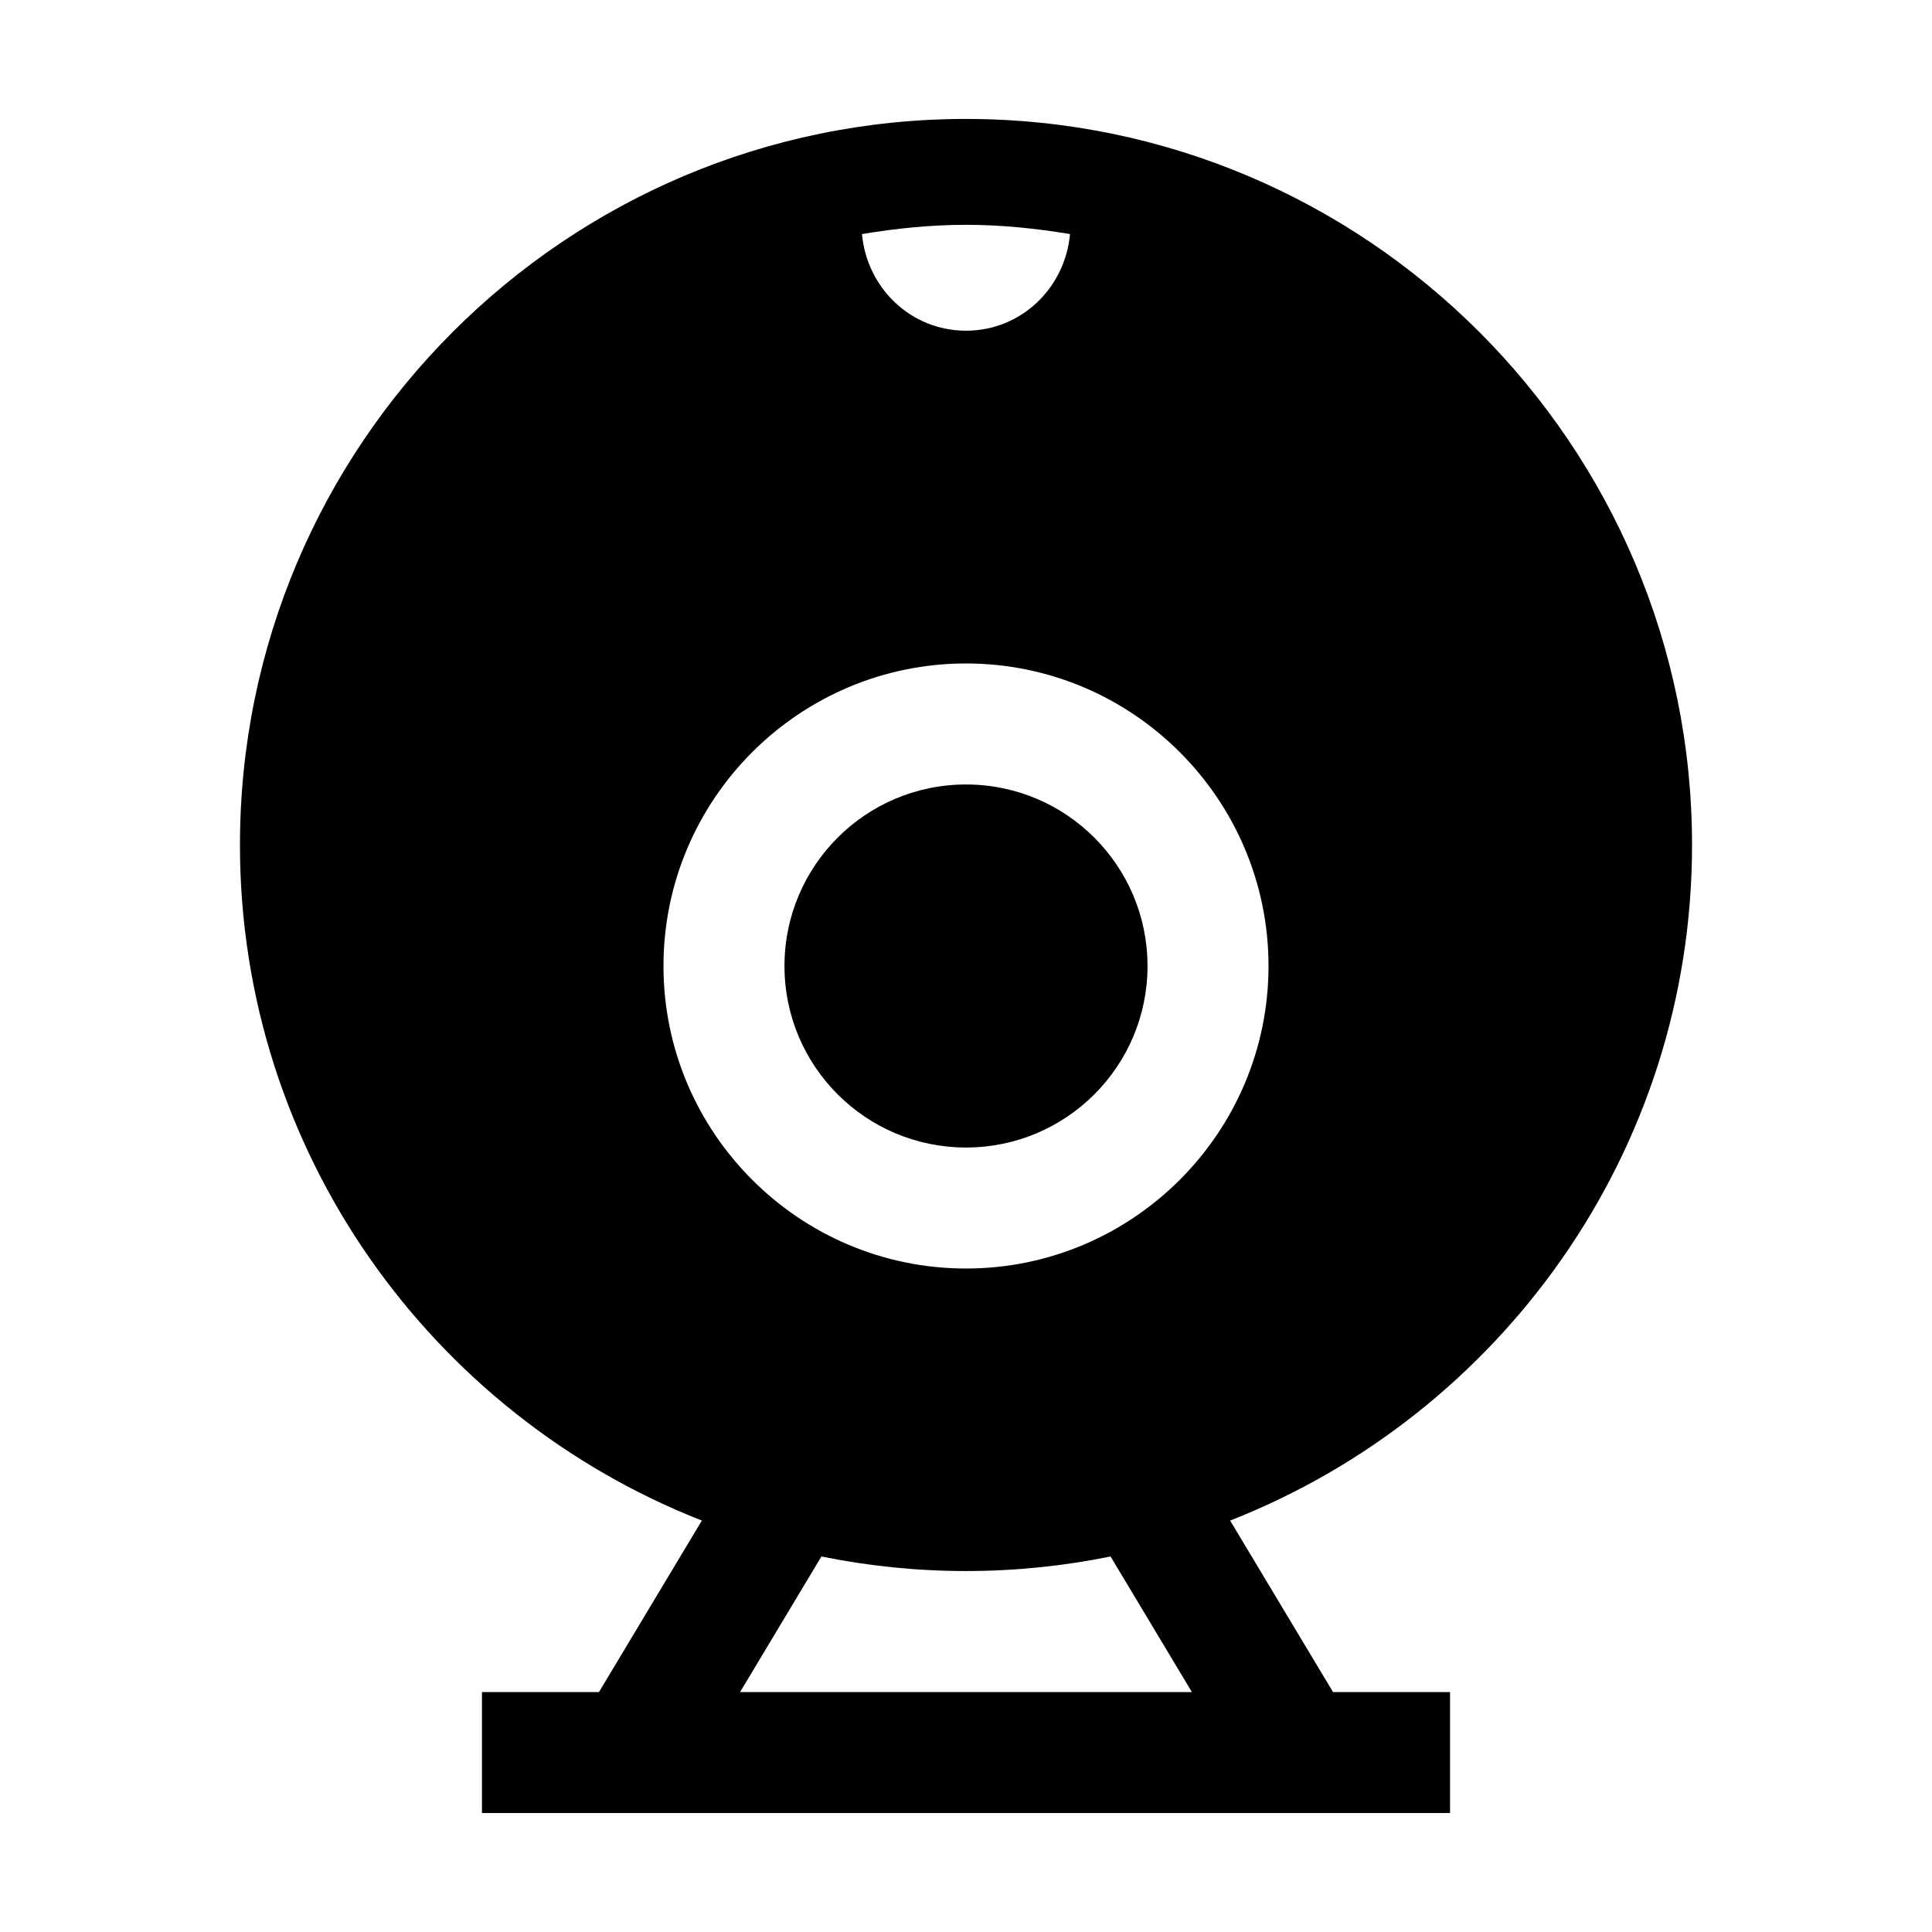 <?xml version="1.0" encoding="utf-8"?>
<!-- Generator: Adobe Illustrator 23.1.1, SVG Export Plug-In . SVG Version: 6.00 Build 0)  -->
<svg version="1.1" id="图层_1" xmlns="http://www.w3.org/2000/svg" xmlns:xlink="http://www.w3.org/1999/xlink" x="0px" y="0px"
	 viewBox="0 0 1024 1024" style="enable-background:new 0 0 1024 1024;" xml:space="preserve">
<style type="text/css">
	.st0{display:none;fill:#666666;}
</style>
<path class="st0" d="M511.46,62.79c-247.87,0-448.81,200.94-448.81,448.81s200.94,448.81,448.81,448.81S960.27,759.47,960.27,511.6
	S759.33,62.79,511.46,62.79z M679.63,770.38l-168.17-88.41L343.3,770.38l32.12-187.26L239.36,450.51l188.02-27.32l84.08-170.37
	l84.08,170.37l188.02,27.32L647.51,583.12L679.63,770.38z"/>
<g>
	<circle cx="512" cy="512" r="96.21"/>
	<path d="M896.82,447.86c0-212.19-172.63-384.82-384.82-384.82S127.18,235.67,127.18,447.86c0,162.76,101.73,301.92,244.82,358.07
		l-54.53,90.89h-62.02v64.14h513.1v-64.14h-62.02L652,805.93C795.09,749.78,896.82,610.63,896.82,447.86z M512,119.16
		c18.82,0,37.15,1.93,55.13,4.9c-2.6,28.58-25.87,51.22-55.13,51.22s-52.53-22.64-55.13-51.22
		C474.85,121.09,493.18,119.16,512,119.16z M392.26,896.82l43.1-71.85c24.78,5.03,50.4,7.71,76.63,7.71
		c26.23,0,51.86-2.68,76.63-7.71l43.1,71.85H392.26z M512,672.34c-88.41,0-160.34-71.93-160.34-160.34
		c0-88.41,71.94-160.35,160.34-160.35S672.34,423.59,672.34,512C672.34,600.41,600.41,672.34,512,672.34z"/>
</g>
</svg>
